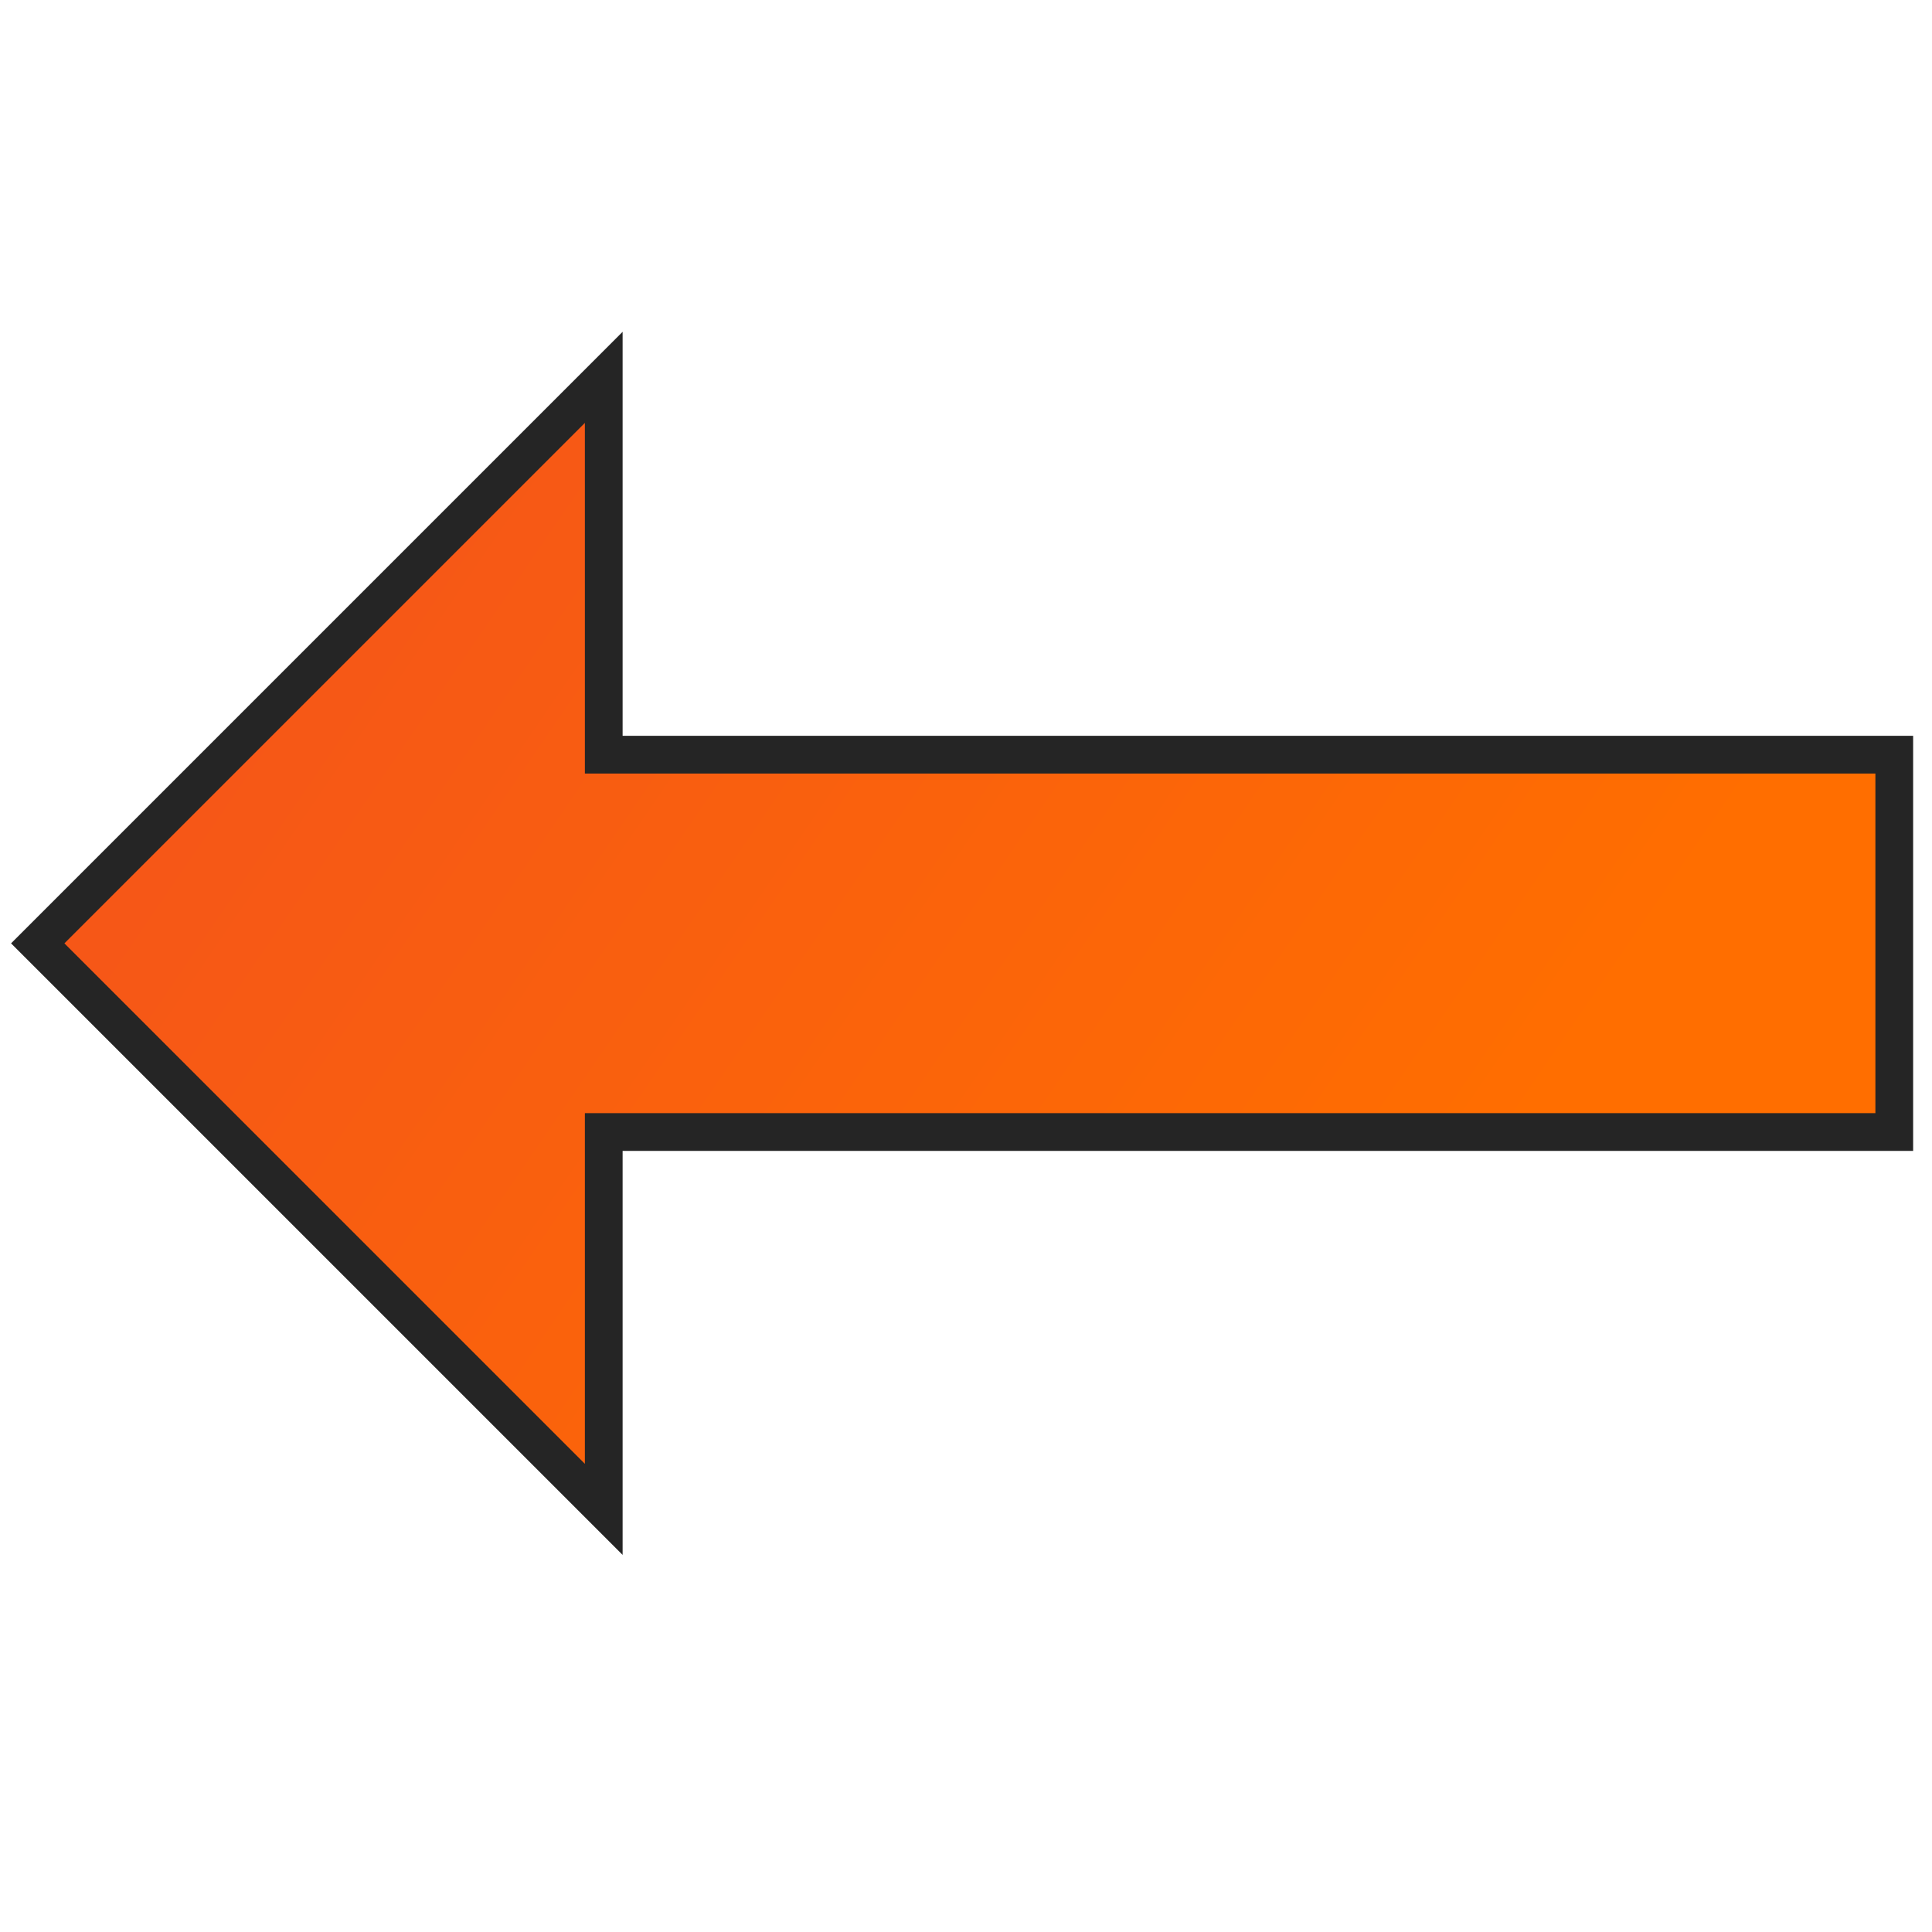 <svg version="1.1"
    xmlns="http://www.w3.org/2000/svg"
    xmlns:xlink="http://www.w3.org/1999/xlink" width="512" height="512" viewBox="0 0 512 512">
    <title>arrow left icon</title>
    <desc>arrow left icon from the IconExperience.com G-Collection. Copyright by INCORS GmbH (www.incors.com).</desc>
    <defs>
        <linearGradient x1="0" y1="104" x2="368" y2="356" gradientUnits="userSpaceOnUse" id="color-1">
            <stop offset="0" stop-color="#f3501e"/>
            <stop offset="1" stop-color="#ff6e00"/>
        </linearGradient>
    </defs>
    <g fill="url(#color-1)" fill-rule="evenodd" stroke="#252525" stroke-width="10" stroke-linecap="butt" stroke-linejoin="miter" stroke-miterlimit="10" stroke-dasharray="" stroke-dashoffset="0" font-family="none" font-weight="none" text-anchor="none" style="mix-blend-mode: normal">
        <path d="M160,100l-150,150l150,150l0,-100l342,0l0,-100l-342,0z" id="curve0"/>
    </g>
</svg>
